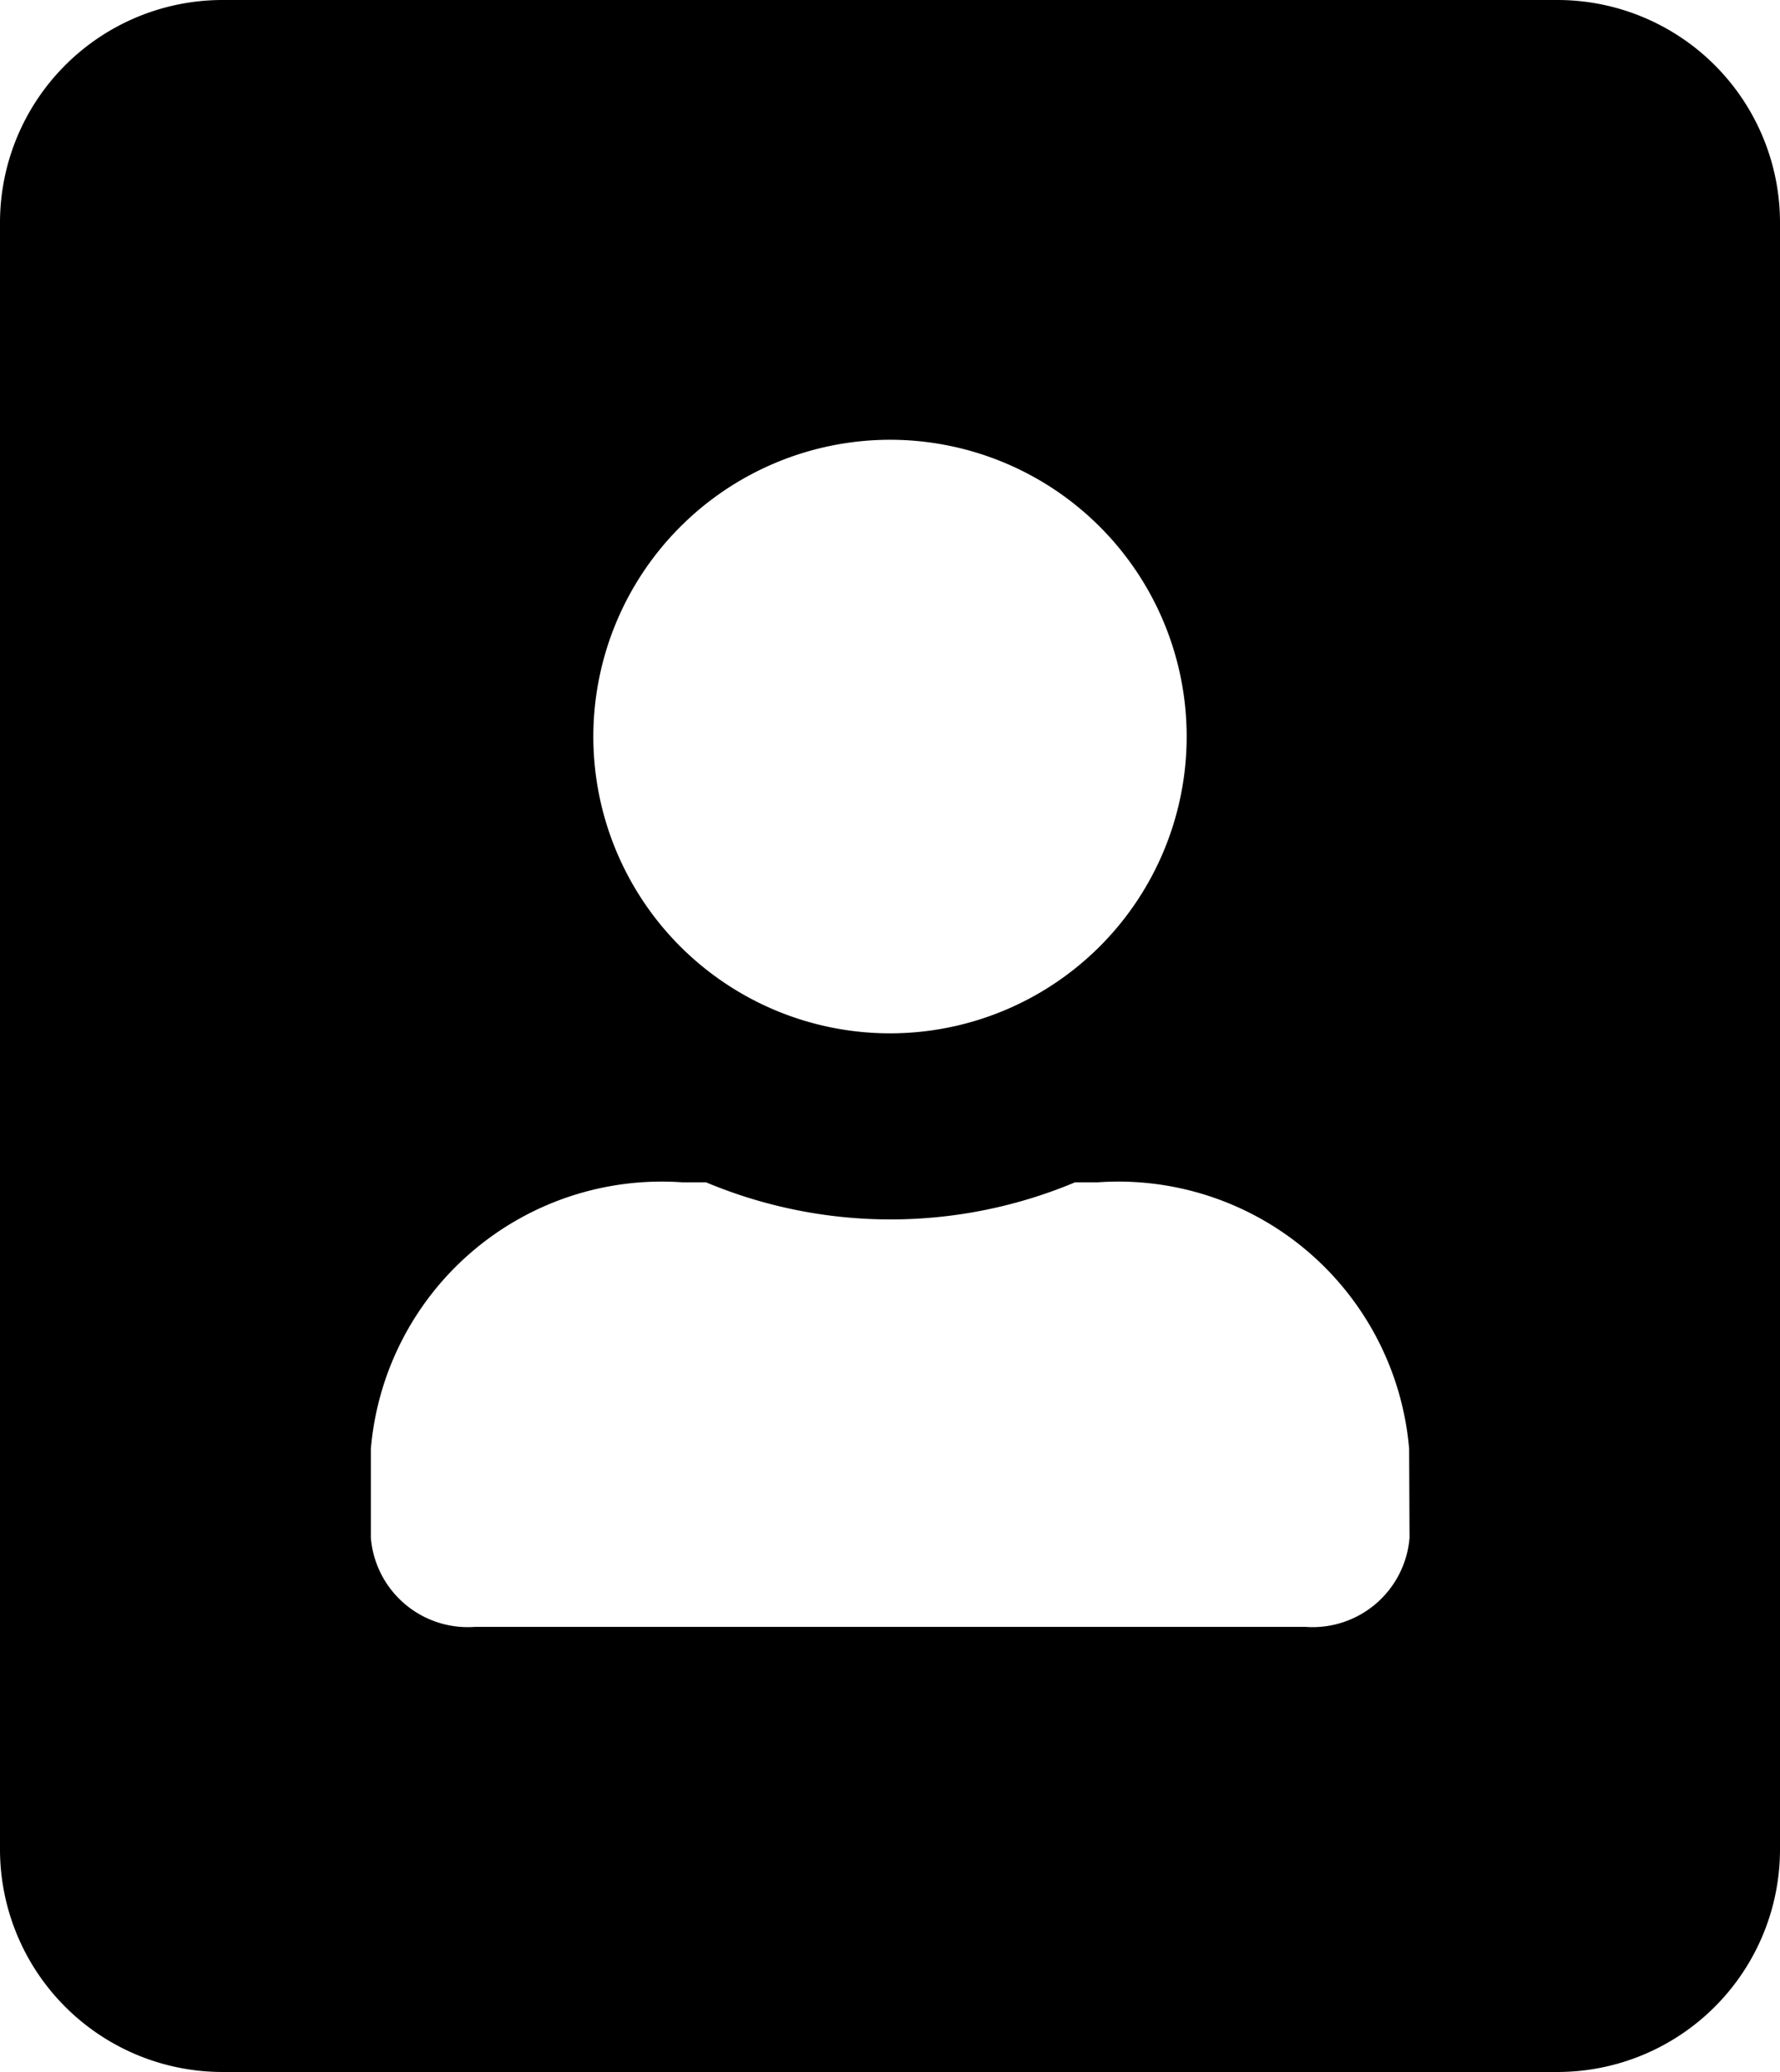 <svg xmlns="http://www.w3.org/2000/svg" width="13.362" height="15.548" viewBox="0 0 13.362 15.548">
  <path id="id-badge-solid" d="M11.692,2.267H1.67A1.671,1.671,0,0,0,0,3.938V16.145a1.671,1.671,0,0,0,1.67,1.67H11.692a1.671,1.671,0,0,0,1.67-1.67V3.938A1.671,1.671,0,0,0,11.692,2.267Zm-5.011,3.3A2.227,2.227,0,1,1,4.454,7.794,2.229,2.229,0,0,1,6.681,5.567Zm3.9,8.24a.73.73,0,0,1-.779.668H3.563a.73.73,0,0,1-.779-.668v-.668a2.191,2.191,0,0,1,2.338-2H5.3a3.584,3.584,0,0,0,2.77,0H8.24a2.191,2.191,0,0,1,2.338,2Z" transform="translate(0 -2.267)"/>
</svg>
